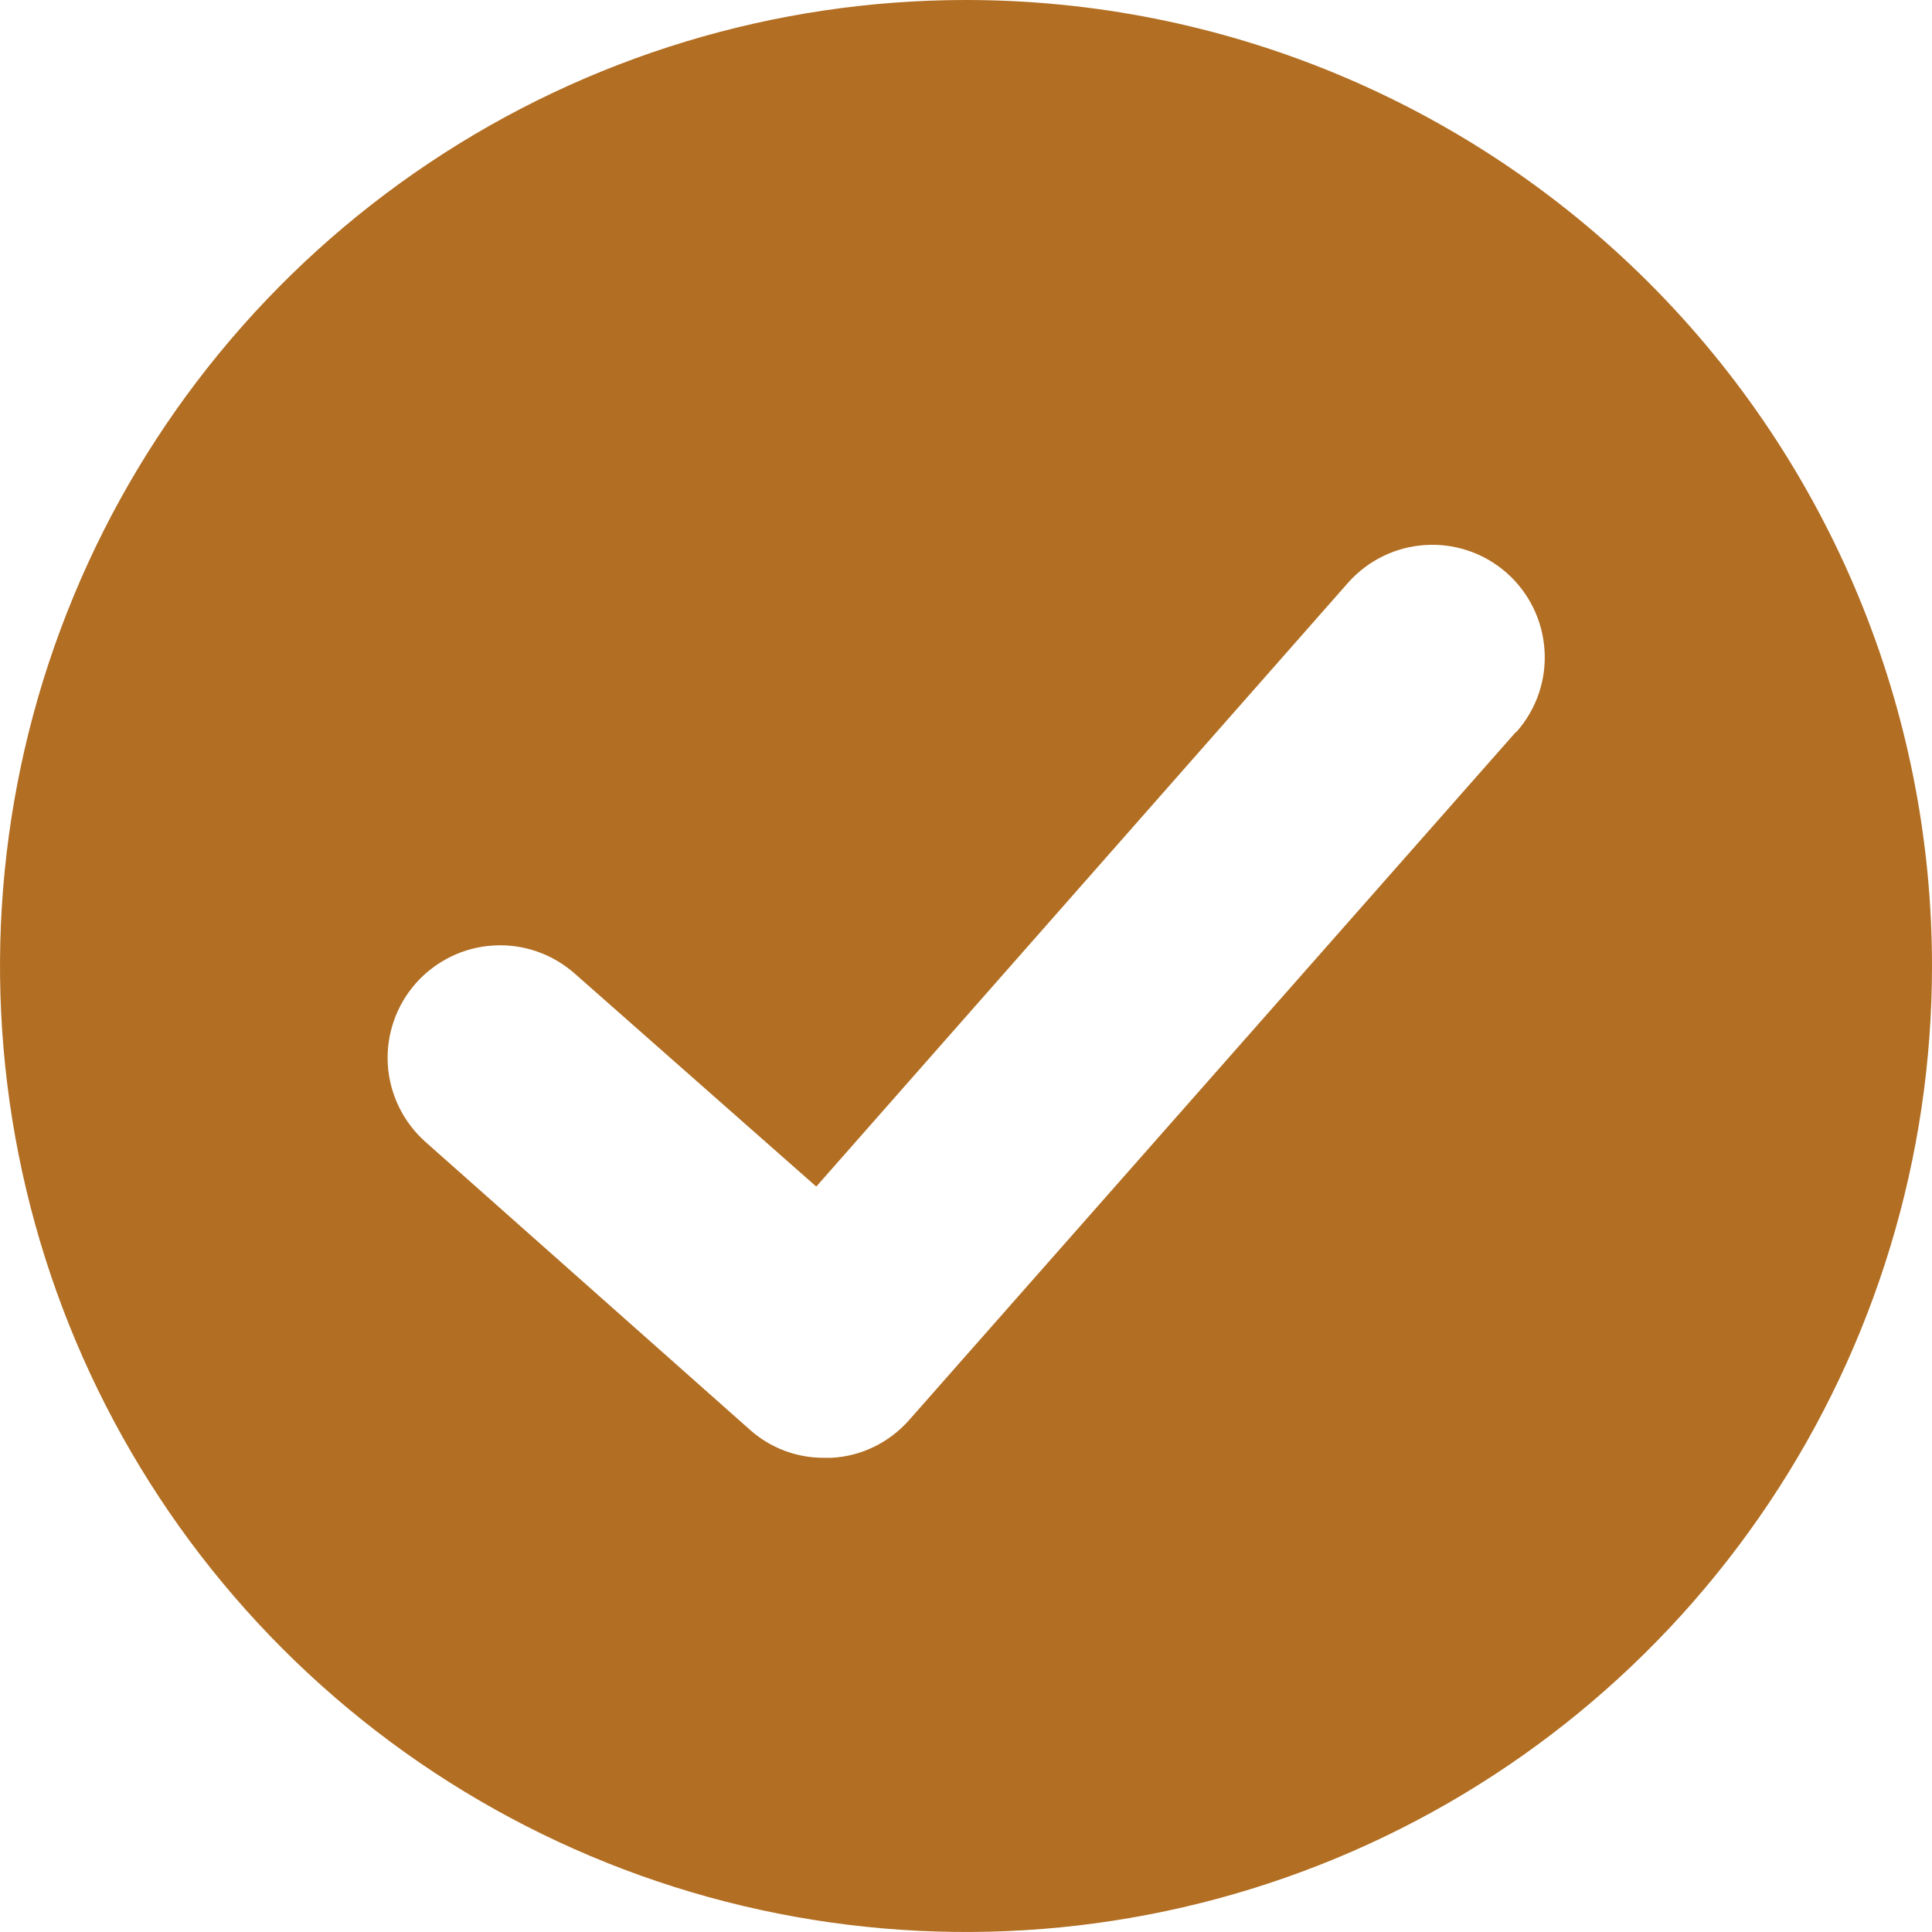 <svg width="18" height="18" viewBox="0 0 18 18" fill="none" xmlns="http://www.w3.org/2000/svg">
<g clip-path="url(#clip0_2266_3893)">
<path d="M9 0C7.22 0 5.48 0.528 4 1.517C2.52 2.506 1.366 3.911 0.685 5.556C0.004 7.2 -0.174 9.01 0.173 10.756C0.52 12.502 1.377 14.105 2.636 15.364C3.895 16.623 5.498 17.48 7.244 17.827C8.99 18.174 10.8 17.996 12.444 17.315C14.089 16.634 15.494 15.48 16.483 14C17.472 12.52 18 10.78 18 9C18 6.613 17.052 4.324 15.364 2.636C13.676 0.948 11.387 0 9 0ZM14.115 6.829L8.467 13.234C8.376 13.336 8.266 13.42 8.142 13.48C8.019 13.54 7.885 13.575 7.747 13.582H7.68C7.424 13.584 7.177 13.491 6.986 13.32L3.964 10.639C3.756 10.454 3.63 10.195 3.613 9.917C3.597 9.64 3.691 9.367 3.876 9.159C4.06 8.952 4.32 8.825 4.597 8.809C4.875 8.792 5.147 8.887 5.355 9.071L7.605 11.055L12.559 5.43C12.743 5.222 13.002 5.095 13.279 5.078C13.557 5.06 13.83 5.154 14.038 5.338C14.246 5.522 14.373 5.781 14.39 6.059C14.408 6.336 14.314 6.609 14.13 6.817L14.115 6.829Z" fill="#B26E22"/>
</g>
<defs>
<clipPath id="clip0_2266_3893">
<rect width="18" height="18" fill="white"/>
</clipPath>
</defs>
</svg>
